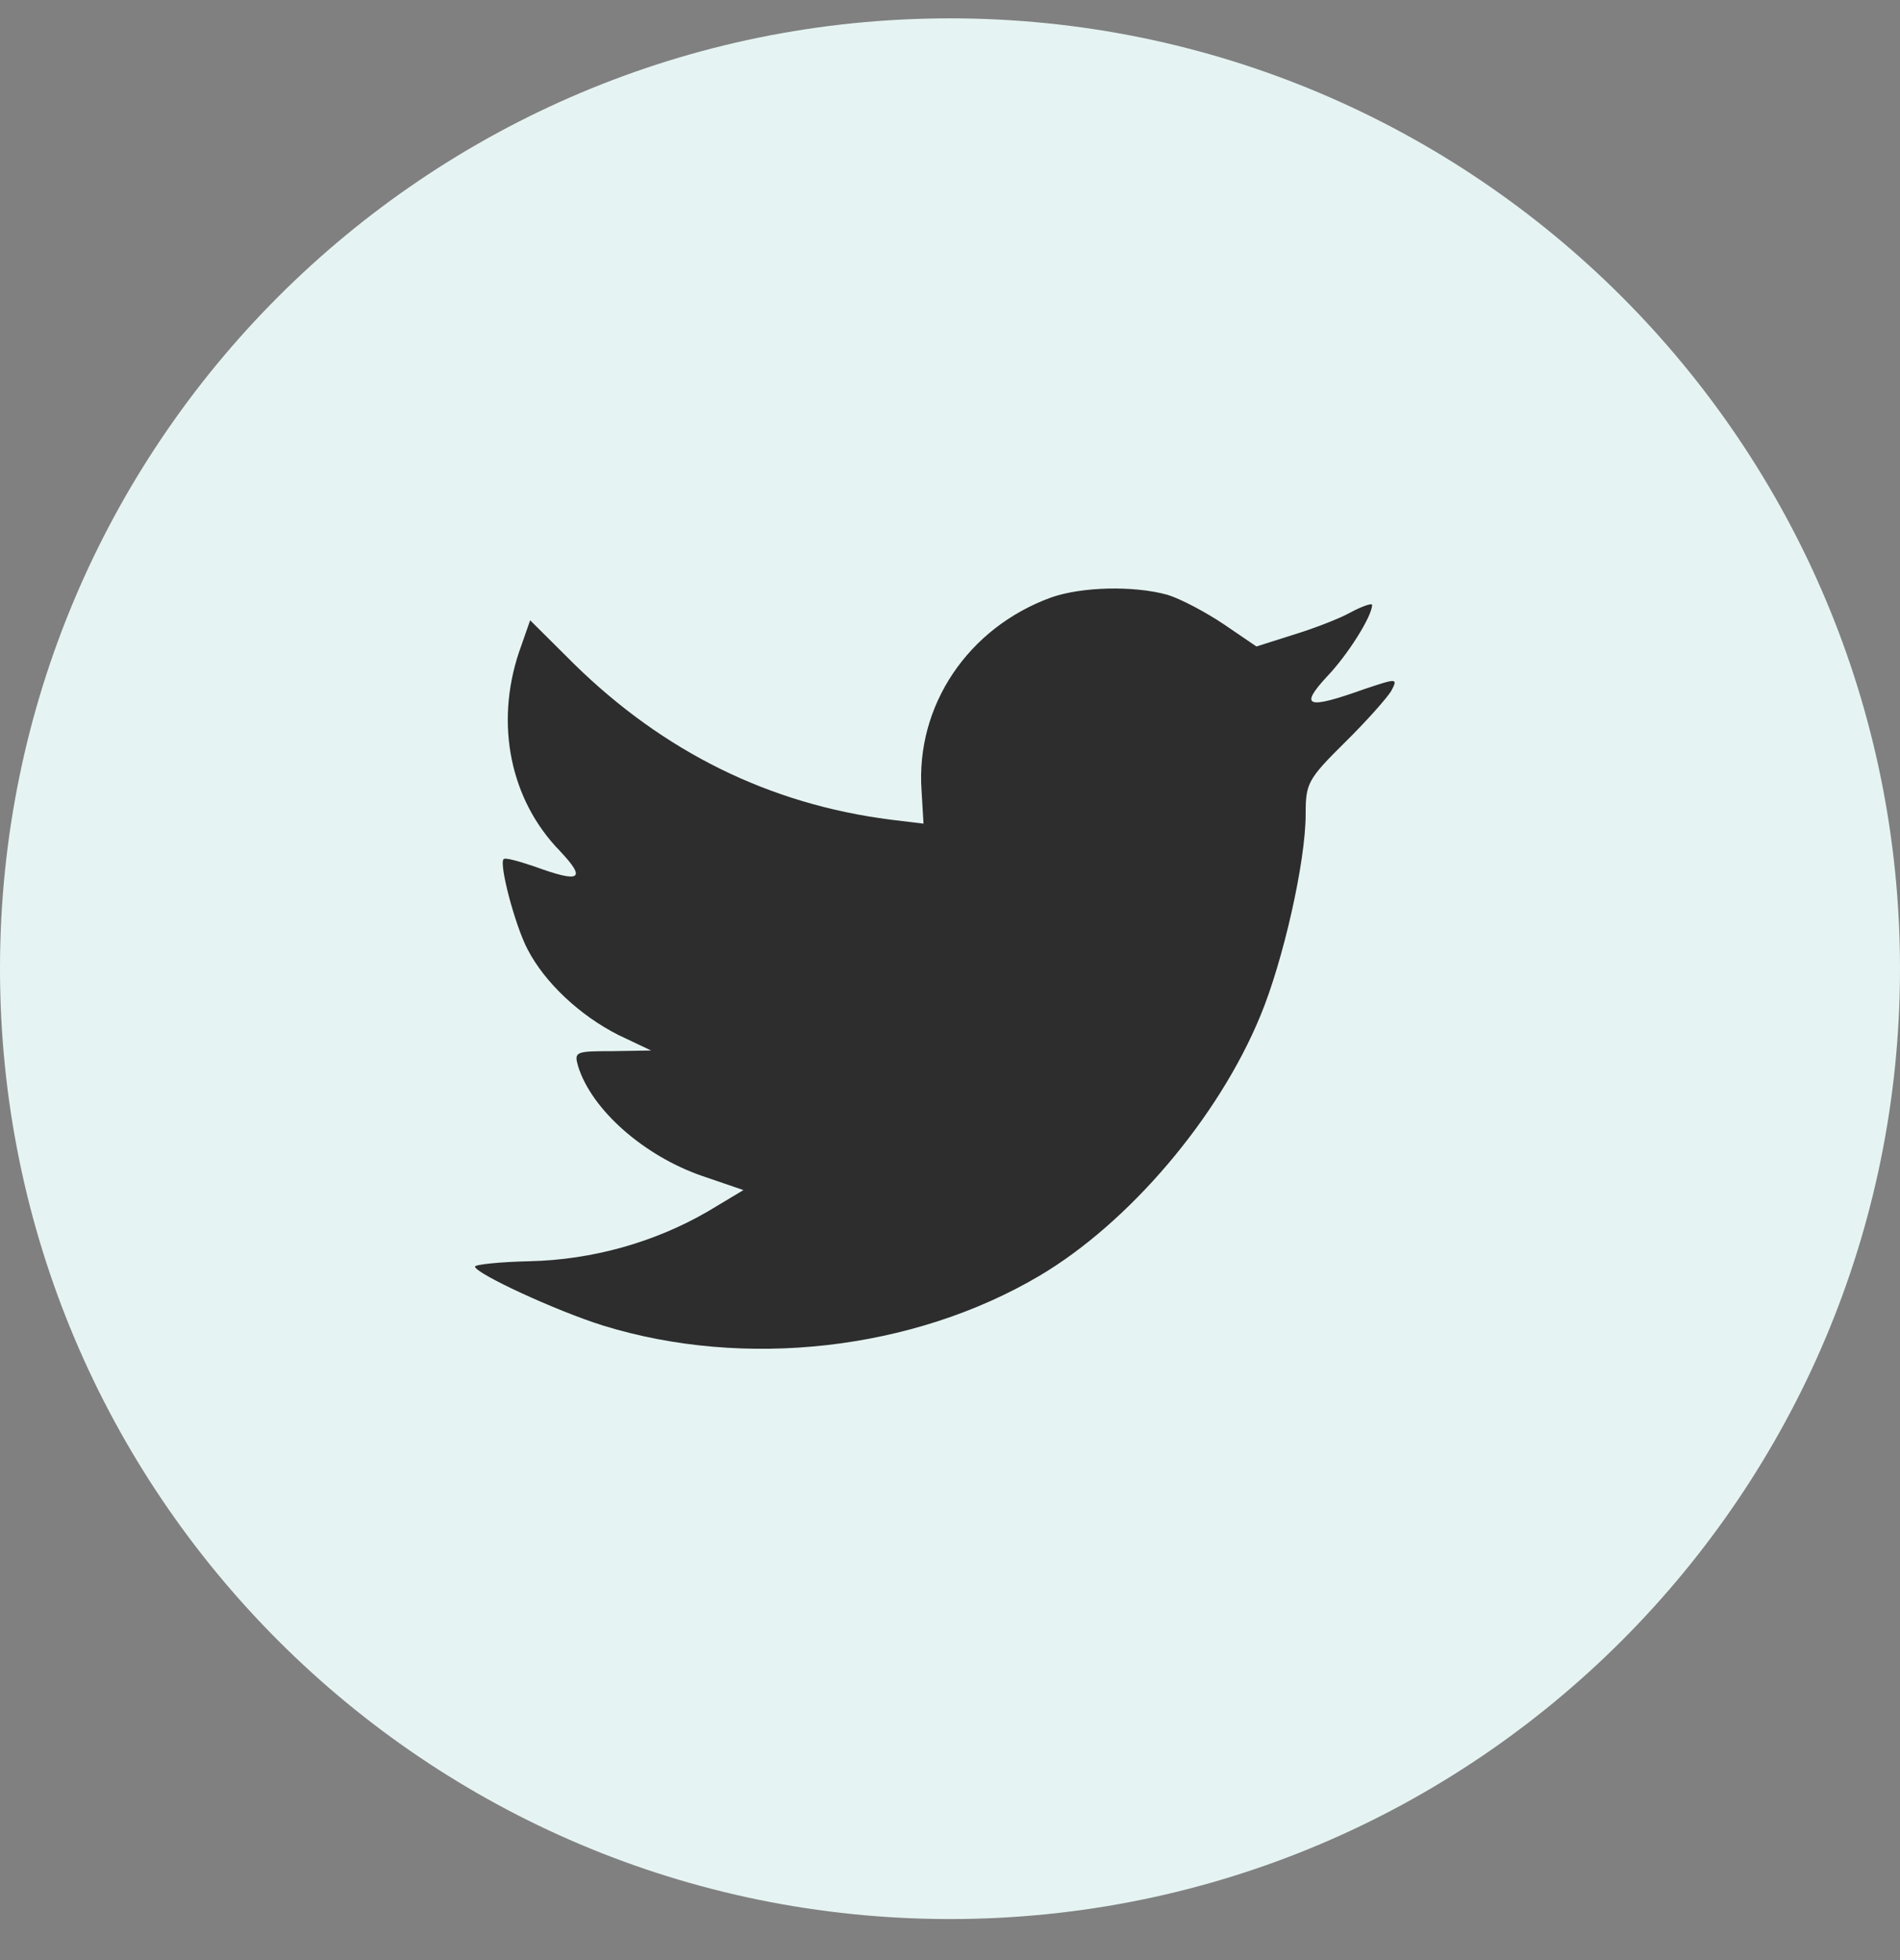 <svg width="32" height="33" viewBox="0 0 32 33" fill="none" xmlns="http://www.w3.org/2000/svg">
<rect x="0" y="0" width="32" height="33" fill="#808080" stroke="none"/>
<path fill-rule="evenodd" clip-rule="evenodd" d="M0 16.309C0 7.472 7.163 0.309 16 0.309C24.837 0.309 32 7.472 32 16.309C32 25.145 24.837 32.309 16 32.309C7.163 32.309 0 25.145 0 16.309Z" fill="#E5F4F2"/>
<path fill-rule="evenodd" clip-rule="evenodd" d="M15.521 13.313L15.554 13.867L14.995 13.799C12.958 13.539 11.178 12.658 9.668 11.178L8.929 10.443L8.739 10.986C8.336 12.195 8.593 13.471 9.433 14.33C9.88 14.805 9.779 14.872 9.007 14.59C8.739 14.5 8.504 14.432 8.481 14.466C8.403 14.545 8.671 15.573 8.884 15.98C9.175 16.545 9.768 17.098 10.417 17.426L10.966 17.686L10.317 17.697C9.69 17.697 9.668 17.708 9.735 17.946C9.959 18.68 10.843 19.46 11.828 19.799L12.521 20.036L11.917 20.398C11.022 20.917 9.97 21.211 8.918 21.234C8.414 21.245 8 21.29 8 21.324C8 21.437 9.365 22.07 10.16 22.318C12.544 23.053 15.375 22.736 17.502 21.482C19.013 20.59 20.523 18.816 21.229 17.098C21.609 16.183 21.99 14.511 21.99 13.709C21.99 13.189 22.023 13.121 22.65 12.5C23.019 12.138 23.366 11.743 23.433 11.63C23.545 11.415 23.534 11.415 22.963 11.607C22.012 11.946 21.878 11.901 22.348 11.392C22.695 11.031 23.109 10.376 23.109 10.184C23.109 10.15 22.941 10.206 22.751 10.308C22.549 10.421 22.102 10.59 21.766 10.692L21.161 10.884L20.613 10.511C20.311 10.308 19.886 10.082 19.662 10.014C19.091 9.856 18.218 9.878 17.703 10.059C16.304 10.568 15.42 11.878 15.521 13.313Z" fill="#2D2D2D"/>
</svg>
